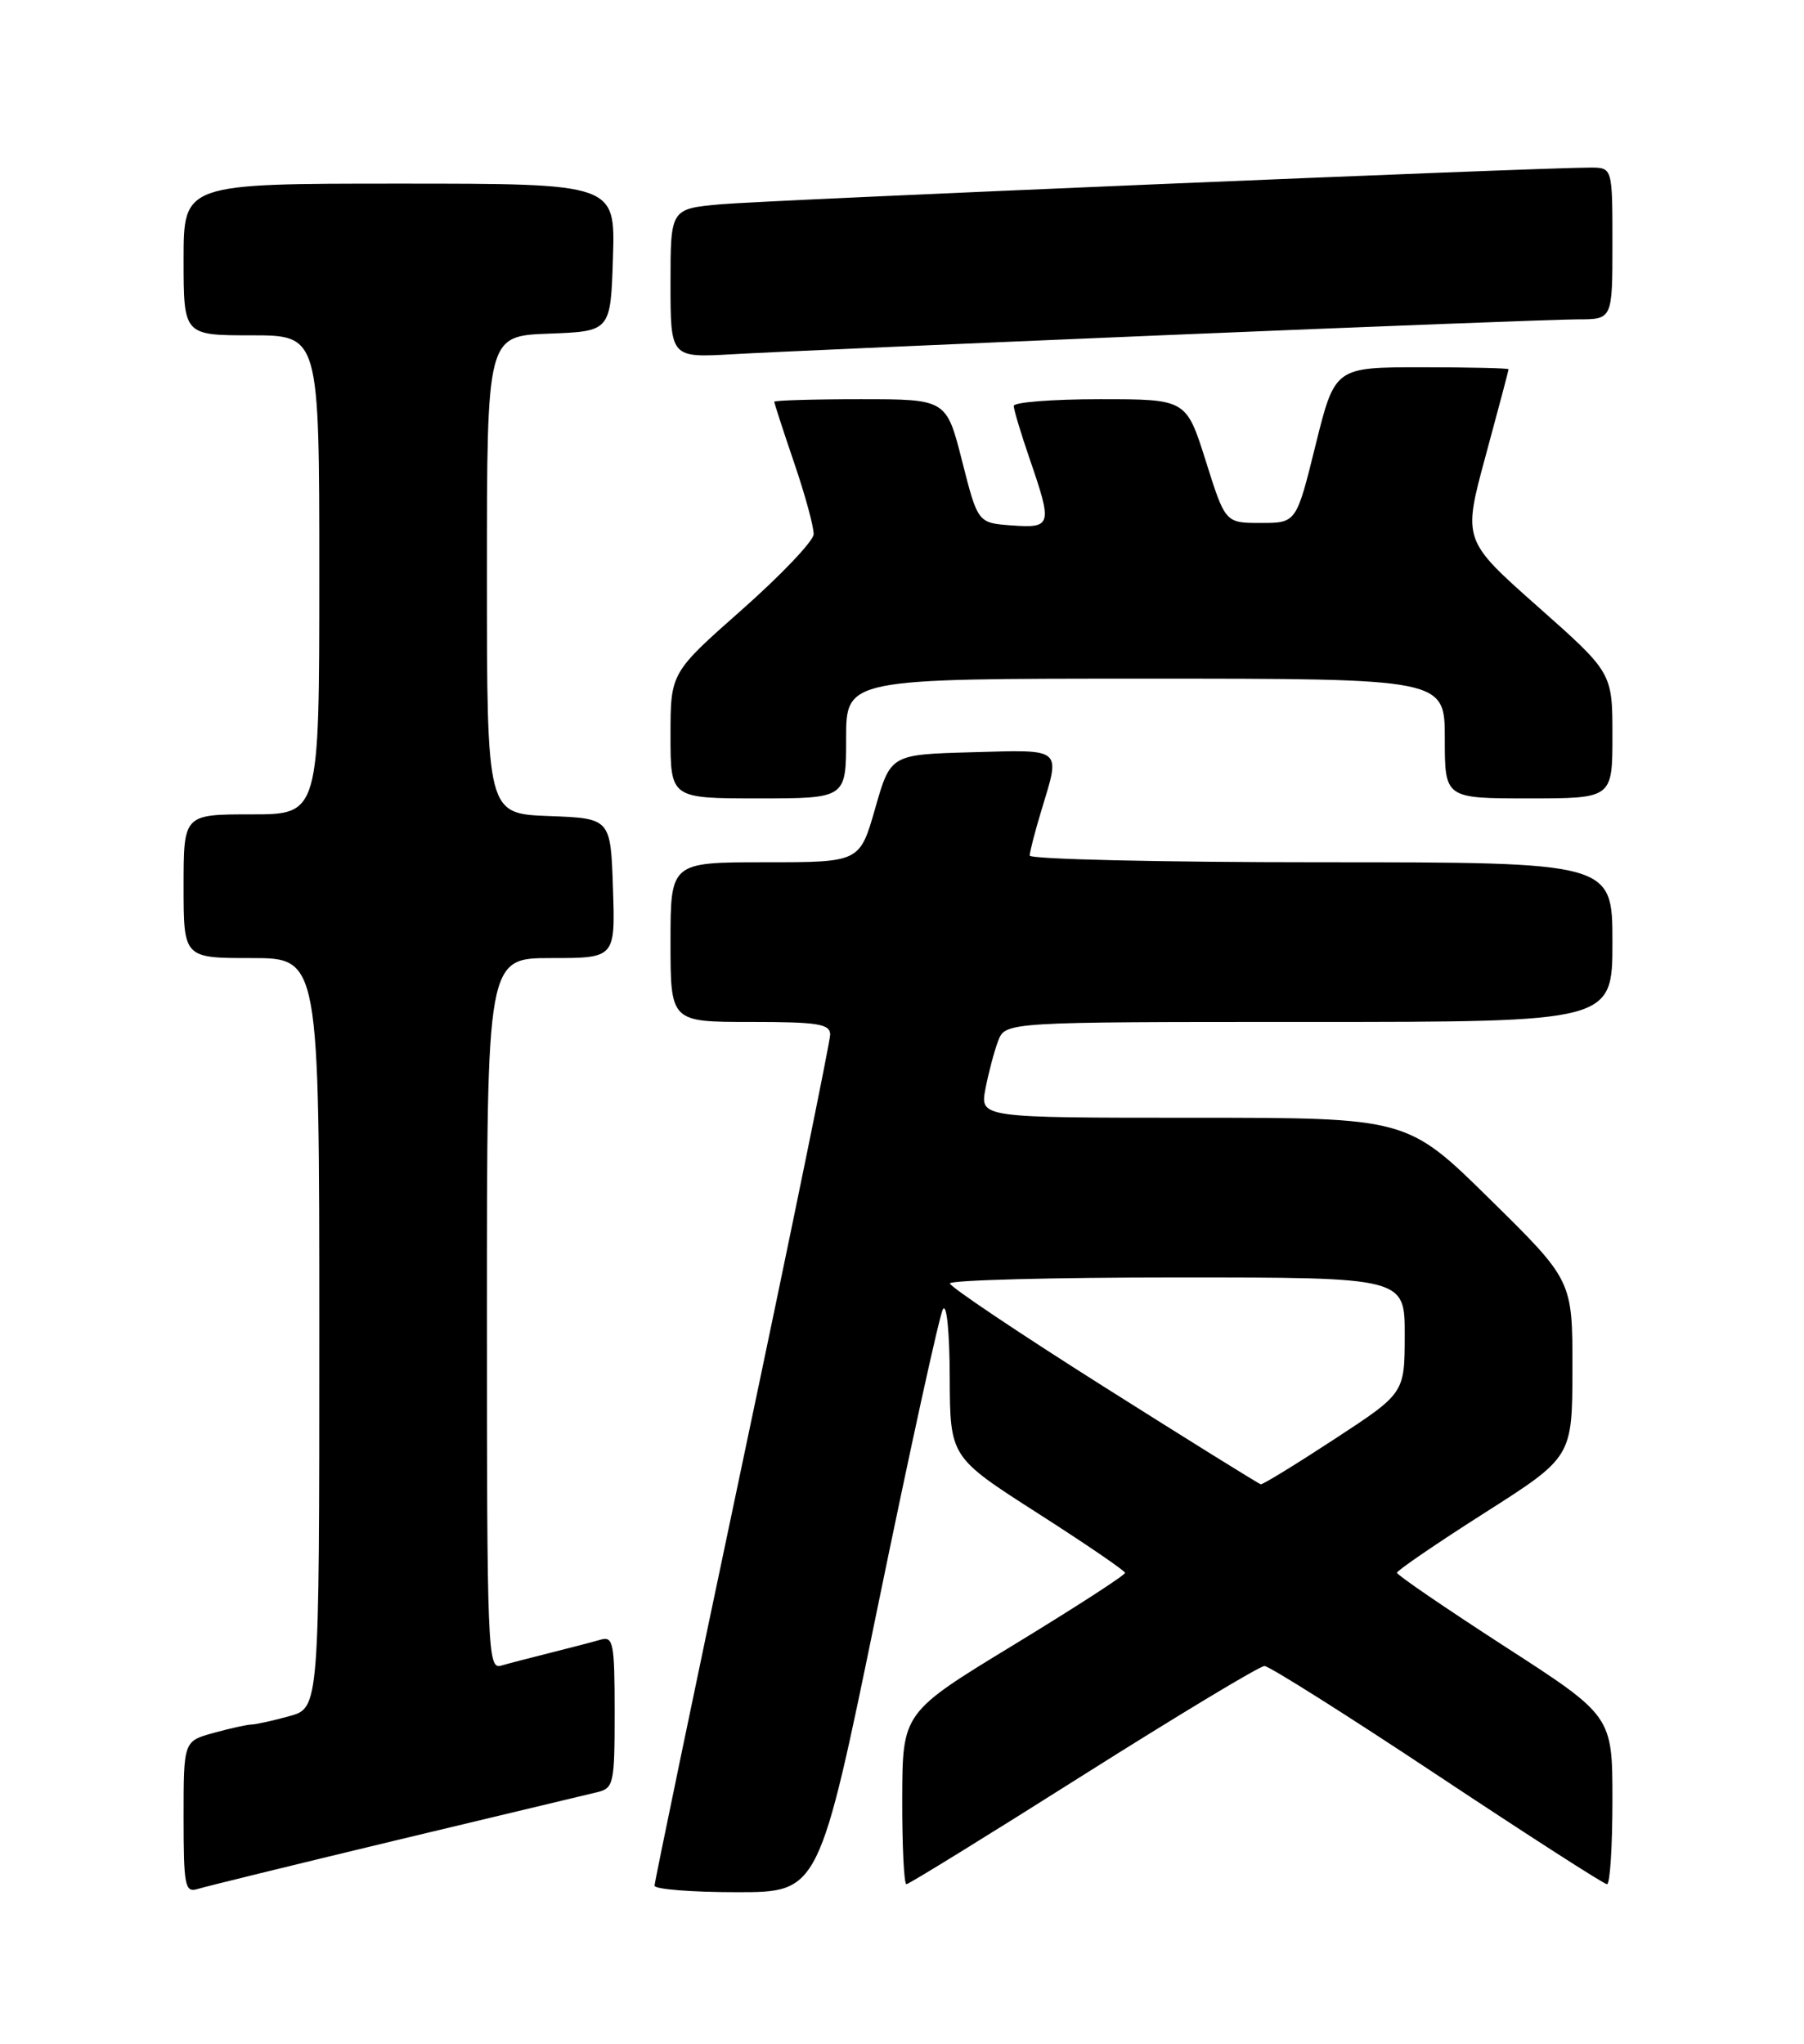<?xml version="1.0" encoding="UTF-8" standalone="no"?>
<!DOCTYPE svg PUBLIC "-//W3C//DTD SVG 1.1//EN" "http://www.w3.org/Graphics/SVG/1.1/DTD/svg11.dtd" >
<svg xmlns="http://www.w3.org/2000/svg" xmlns:xlink="http://www.w3.org/1999/xlink" version="1.1" viewBox="0 0 226 256">
 <g >
 <path fill="currentColor"
d=" M 49.50 230.53 C 62.15 227.50 73.51 224.78 74.75 224.49 C 76.89 223.99 77.00 223.49 77.00 214.41 C 77.00 205.79 76.83 204.91 75.25 205.37 C 74.29 205.65 71.47 206.38 69.00 207.00 C 66.53 207.62 63.71 208.35 62.75 208.63 C 61.10 209.11 61.00 206.54 61.00 164.57 C 61.00 120.00 61.00 120.00 69.04 120.00 C 77.08 120.00 77.08 120.00 76.79 111.25 C 76.50 102.50 76.50 102.50 68.75 102.21 C 61.00 101.92 61.00 101.92 61.00 72.00 C 61.00 42.08 61.00 42.08 68.75 41.79 C 76.50 41.50 76.50 41.50 76.79 32.25 C 77.08 23.00 77.08 23.00 50.04 23.00 C 23.00 23.00 23.00 23.00 23.00 32.50 C 23.00 42.00 23.00 42.00 31.50 42.00 C 40.00 42.00 40.00 42.00 40.00 72.00 C 40.00 102.00 40.00 102.00 31.50 102.00 C 23.00 102.00 23.00 102.00 23.00 111.00 C 23.00 120.00 23.00 120.00 31.50 120.00 C 40.00 120.00 40.00 120.00 40.00 166.95 C 40.00 213.91 40.00 213.91 36.25 214.95 C 34.19 215.52 32.05 215.99 31.50 216.00 C 30.95 216.01 28.81 216.48 26.75 217.05 C 23.00 218.09 23.00 218.09 23.00 227.61 C 23.00 236.22 23.17 237.08 24.75 236.60 C 25.71 236.30 36.85 233.57 49.50 230.53 Z  M 109.96 201.25 C 114.00 181.59 117.67 164.82 118.12 164.00 C 118.59 163.14 118.96 166.74 118.98 172.50 C 119.02 182.50 119.02 182.50 129.95 189.50 C 135.97 193.35 140.91 196.72 140.94 197.00 C 140.97 197.28 134.71 201.32 127.03 206.00 C 113.06 214.50 113.06 214.50 113.03 225.25 C 113.01 231.16 113.25 236.00 113.55 236.00 C 113.85 236.00 123.82 229.85 135.71 222.33 C 147.60 214.82 157.81 208.67 158.41 208.67 C 159.01 208.68 168.76 214.83 180.07 222.34 C 191.39 229.85 200.95 236.00 201.32 236.00 C 201.70 236.00 202.00 231.26 202.00 225.47 C 202.00 214.93 202.00 214.93 188.51 206.22 C 181.09 201.42 175.01 197.27 175.01 196.99 C 175.00 196.72 179.94 193.34 185.99 189.49 C 196.97 182.50 196.97 182.50 196.99 171.44 C 197.00 160.38 197.00 160.38 186.64 150.19 C 176.29 140.00 176.29 140.00 149.53 140.00 C 122.78 140.00 122.78 140.00 123.45 136.39 C 123.83 134.41 124.54 131.71 125.04 130.39 C 125.95 128.00 125.95 128.00 163.98 128.00 C 202.00 128.00 202.00 128.00 202.00 118.00 C 202.00 108.00 202.00 108.00 165.50 108.00 C 145.43 108.00 129.00 107.62 129.00 107.16 C 129.00 106.70 129.67 104.11 130.49 101.41 C 132.86 93.59 133.22 93.90 121.78 94.22 C 111.57 94.50 111.57 94.50 109.64 101.25 C 107.71 108.00 107.71 108.00 95.86 108.00 C 84.00 108.00 84.00 108.00 84.00 118.00 C 84.00 128.00 84.00 128.00 94.00 128.00 C 102.47 128.00 104.00 128.24 104.00 129.59 C 104.00 130.46 99.05 154.62 93.00 183.27 C 86.95 211.92 82.00 235.73 82.00 236.18 C 82.00 236.63 86.64 237.00 92.31 237.00 C 102.62 237.00 102.62 237.00 109.96 201.25 Z  M 106.00 92.50 C 106.00 85.00 106.00 85.00 143.50 85.00 C 181.00 85.00 181.00 85.00 181.00 92.50 C 181.00 100.00 181.00 100.00 191.50 100.00 C 202.00 100.00 202.00 100.00 202.00 92.13 C 202.00 84.26 202.00 84.26 192.63 75.96 C 183.25 67.65 183.25 67.65 186.12 57.08 C 187.70 51.26 188.99 46.39 188.99 46.25 C 189.00 46.11 184.10 46.00 178.11 46.00 C 167.23 46.00 167.23 46.00 164.81 55.75 C 162.40 65.50 162.40 65.50 157.95 65.50 C 153.50 65.50 153.50 65.50 151.06 57.75 C 148.61 50.00 148.61 50.00 137.81 50.00 C 131.86 50.00 127.00 50.38 127.00 50.84 C 127.00 51.31 127.90 54.30 129.00 57.50 C 131.86 65.80 131.76 66.17 126.75 65.81 C 122.50 65.50 122.50 65.50 120.53 57.75 C 118.56 50.00 118.56 50.00 107.78 50.00 C 101.85 50.00 97.00 50.15 97.00 50.32 C 97.00 50.50 98.12 53.96 99.50 58.00 C 100.88 62.04 101.97 66.06 101.93 66.93 C 101.88 67.79 97.83 72.05 92.93 76.38 C 84.00 84.27 84.00 84.27 84.00 92.13 C 84.00 100.00 84.00 100.00 95.00 100.00 C 106.00 100.00 106.00 100.00 106.00 92.50 Z  M 146.41 41.96 C 172.20 40.88 195.27 40.00 197.66 40.00 C 202.00 40.00 202.00 40.00 202.00 30.50 C 202.00 21.00 202.00 21.00 199.25 20.99 C 192.97 20.98 96.00 25.07 90.25 25.59 C 84.00 26.16 84.00 26.16 84.00 35.49 C 84.00 44.81 84.00 44.81 91.75 44.37 C 96.01 44.12 120.61 43.04 146.41 41.96 Z  M 138.25 173.66 C 127.66 166.97 119.00 161.16 119.00 160.75 C 119.00 160.34 131.82 160.00 147.50 160.00 C 176.00 160.00 176.00 160.00 175.98 167.25 C 175.97 174.50 175.97 174.50 167.18 180.25 C 162.35 183.41 158.19 185.96 157.95 185.91 C 157.70 185.86 148.84 180.35 138.25 173.66 Z "/>
</g>
</svg>